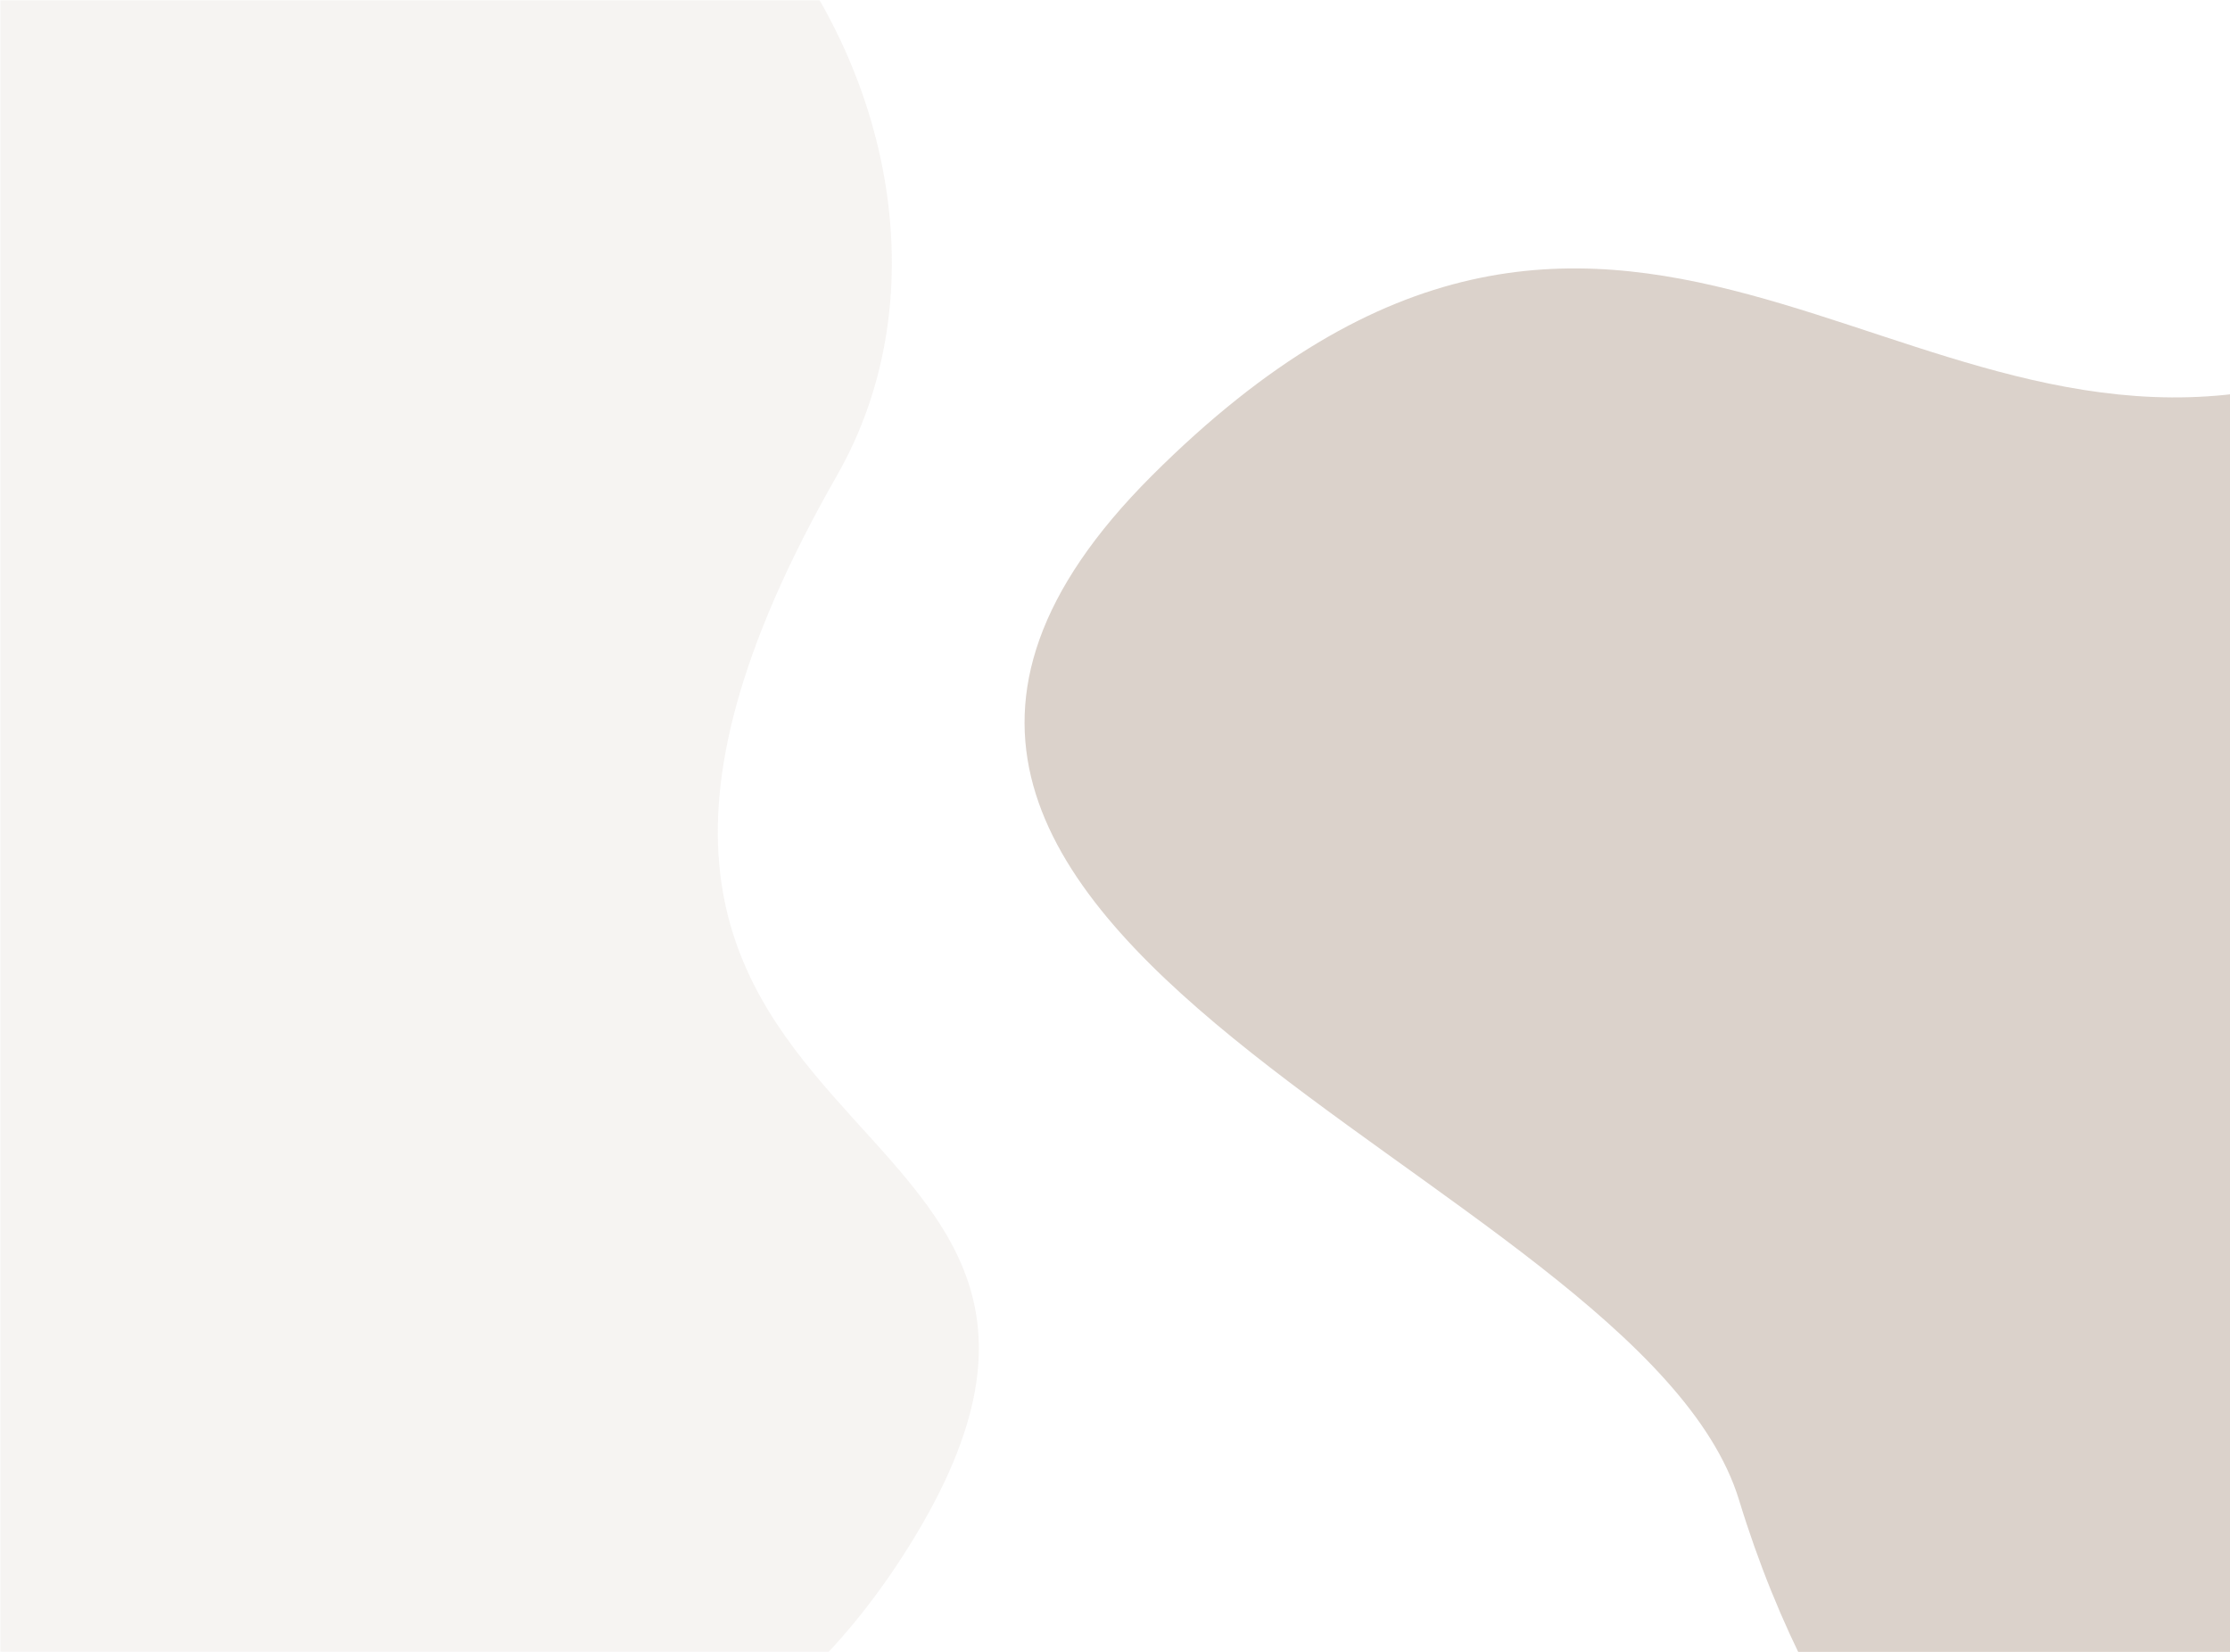 <svg xmlns="http://www.w3.org/2000/svg" xmlns:xlink="http://www.w3.org/1999/xlink" width="1080" zoomAndPan="magnify" viewBox="0 0 810 600" height="800" preserveAspectRatio="xMidYMid meet" version="1.0"><defs><filter x="0%" y="0%" width="100%" height="100%" id="68f45f06e6"><feColorMatrix values="0 0 0 0 1 0 0 0 0 1 0 0 0 0 1 0 0 0 1 0" color-interpolation-filters="sRGB"/></filter><clipPath id="d1c216a4cc"><path d="M 372 97 L 810 97 L 810 600 L 372 600 Z M 372 97 " clip-rule="nonzero"/></clipPath><clipPath id="2600cda3b9"><path d="M 1272.625 577.508 L 584.047 900.34 L 261.215 211.762 L 949.793 -111.07 Z M 1272.625 577.508 " clip-rule="nonzero"/></clipPath><clipPath id="cd63eab502"><path d="M 1272.625 577.508 L 584.047 900.34 L 261.215 211.762 L 949.793 -111.07 Z M 1272.625 577.508 " clip-rule="nonzero"/></clipPath><mask id="cb462dc754"><g filter="url(#68f45f06e6)"><rect x="-81" width="972" fill="#000000" y="-60" height="720" fill-opacity="0.25"/></g></mask><clipPath id="1786a5179a"><path d="M 0 0 L 356 0 L 356 600 L 0 600 Z M 0 0 " clip-rule="nonzero"/></clipPath><clipPath id="4631a75623"><path d="M 669.051 345.23 L -77.445 908.645 L -640.863 162.148 L 105.633 -401.266 Z M 669.051 345.23 " clip-rule="nonzero"/></clipPath><clipPath id="ad38d11323"><path d="M 669.051 345.23 L -77.445 908.645 L -640.863 162.148 L 105.633 -401.266 Z M 669.051 345.23 " clip-rule="nonzero"/></clipPath><clipPath id="220658c496"><rect x="0" width="592" y="0" height="600"/></clipPath></defs><rect x="-81" width="972" fill="#ffffff" y="-60" height="720" fill-opacity="1"/><rect x="-81" width="972" fill="#ffffff" y="-60" height="720" fill-opacity="1"/><g clip-path="url(#d1c216a4cc)"><g clip-path="url(#2600cda3b9)"><g clip-path="url(#cd63eab502)"><path fill="#dbd2cb" d="M 1011.02 378.938 C 851.898 557.699 1081.105 573.219 966.836 692.48 C 852.562 811.746 687.555 727.824 631.676 544.859 C 595.102 424.918 249.406 341.539 418.414 172.758 C 587.422 3.977 688.246 177.461 835.605 138.445 C 1010.98 92.176 1093.242 286.629 1011.02 378.938 Z M 1011.02 378.938 " fill-opacity="1" fill-rule="nonzero"/></g></g></g><g mask="url(#cb462dc754)"><g transform="matrix(1, 0, 0, 1, 0, -0)"><g clip-path="url(#220658c496)"><g clip-path="url(#1786a5179a)"><g clip-path="url(#4631a75623)"><g clip-path="url(#ad38d11323)"><path fill="#dbd2cb" d="M 303.945 172.832 C 157.957 428.273 437.594 388.719 330.441 561.199 C 223.289 733.68 3.492 674.652 -110.195 468.77 C -184.66 333.793 -621.648 321.316 -461.234 75.367 C -300.82 -170.578 -135.477 12.48 31.859 -71.879 C 231.051 -172.078 379.391 40.918 303.945 172.832 Z M 303.945 172.832 " fill-opacity="1" fill-rule="nonzero"/></g></g></g></g></g></g></svg>